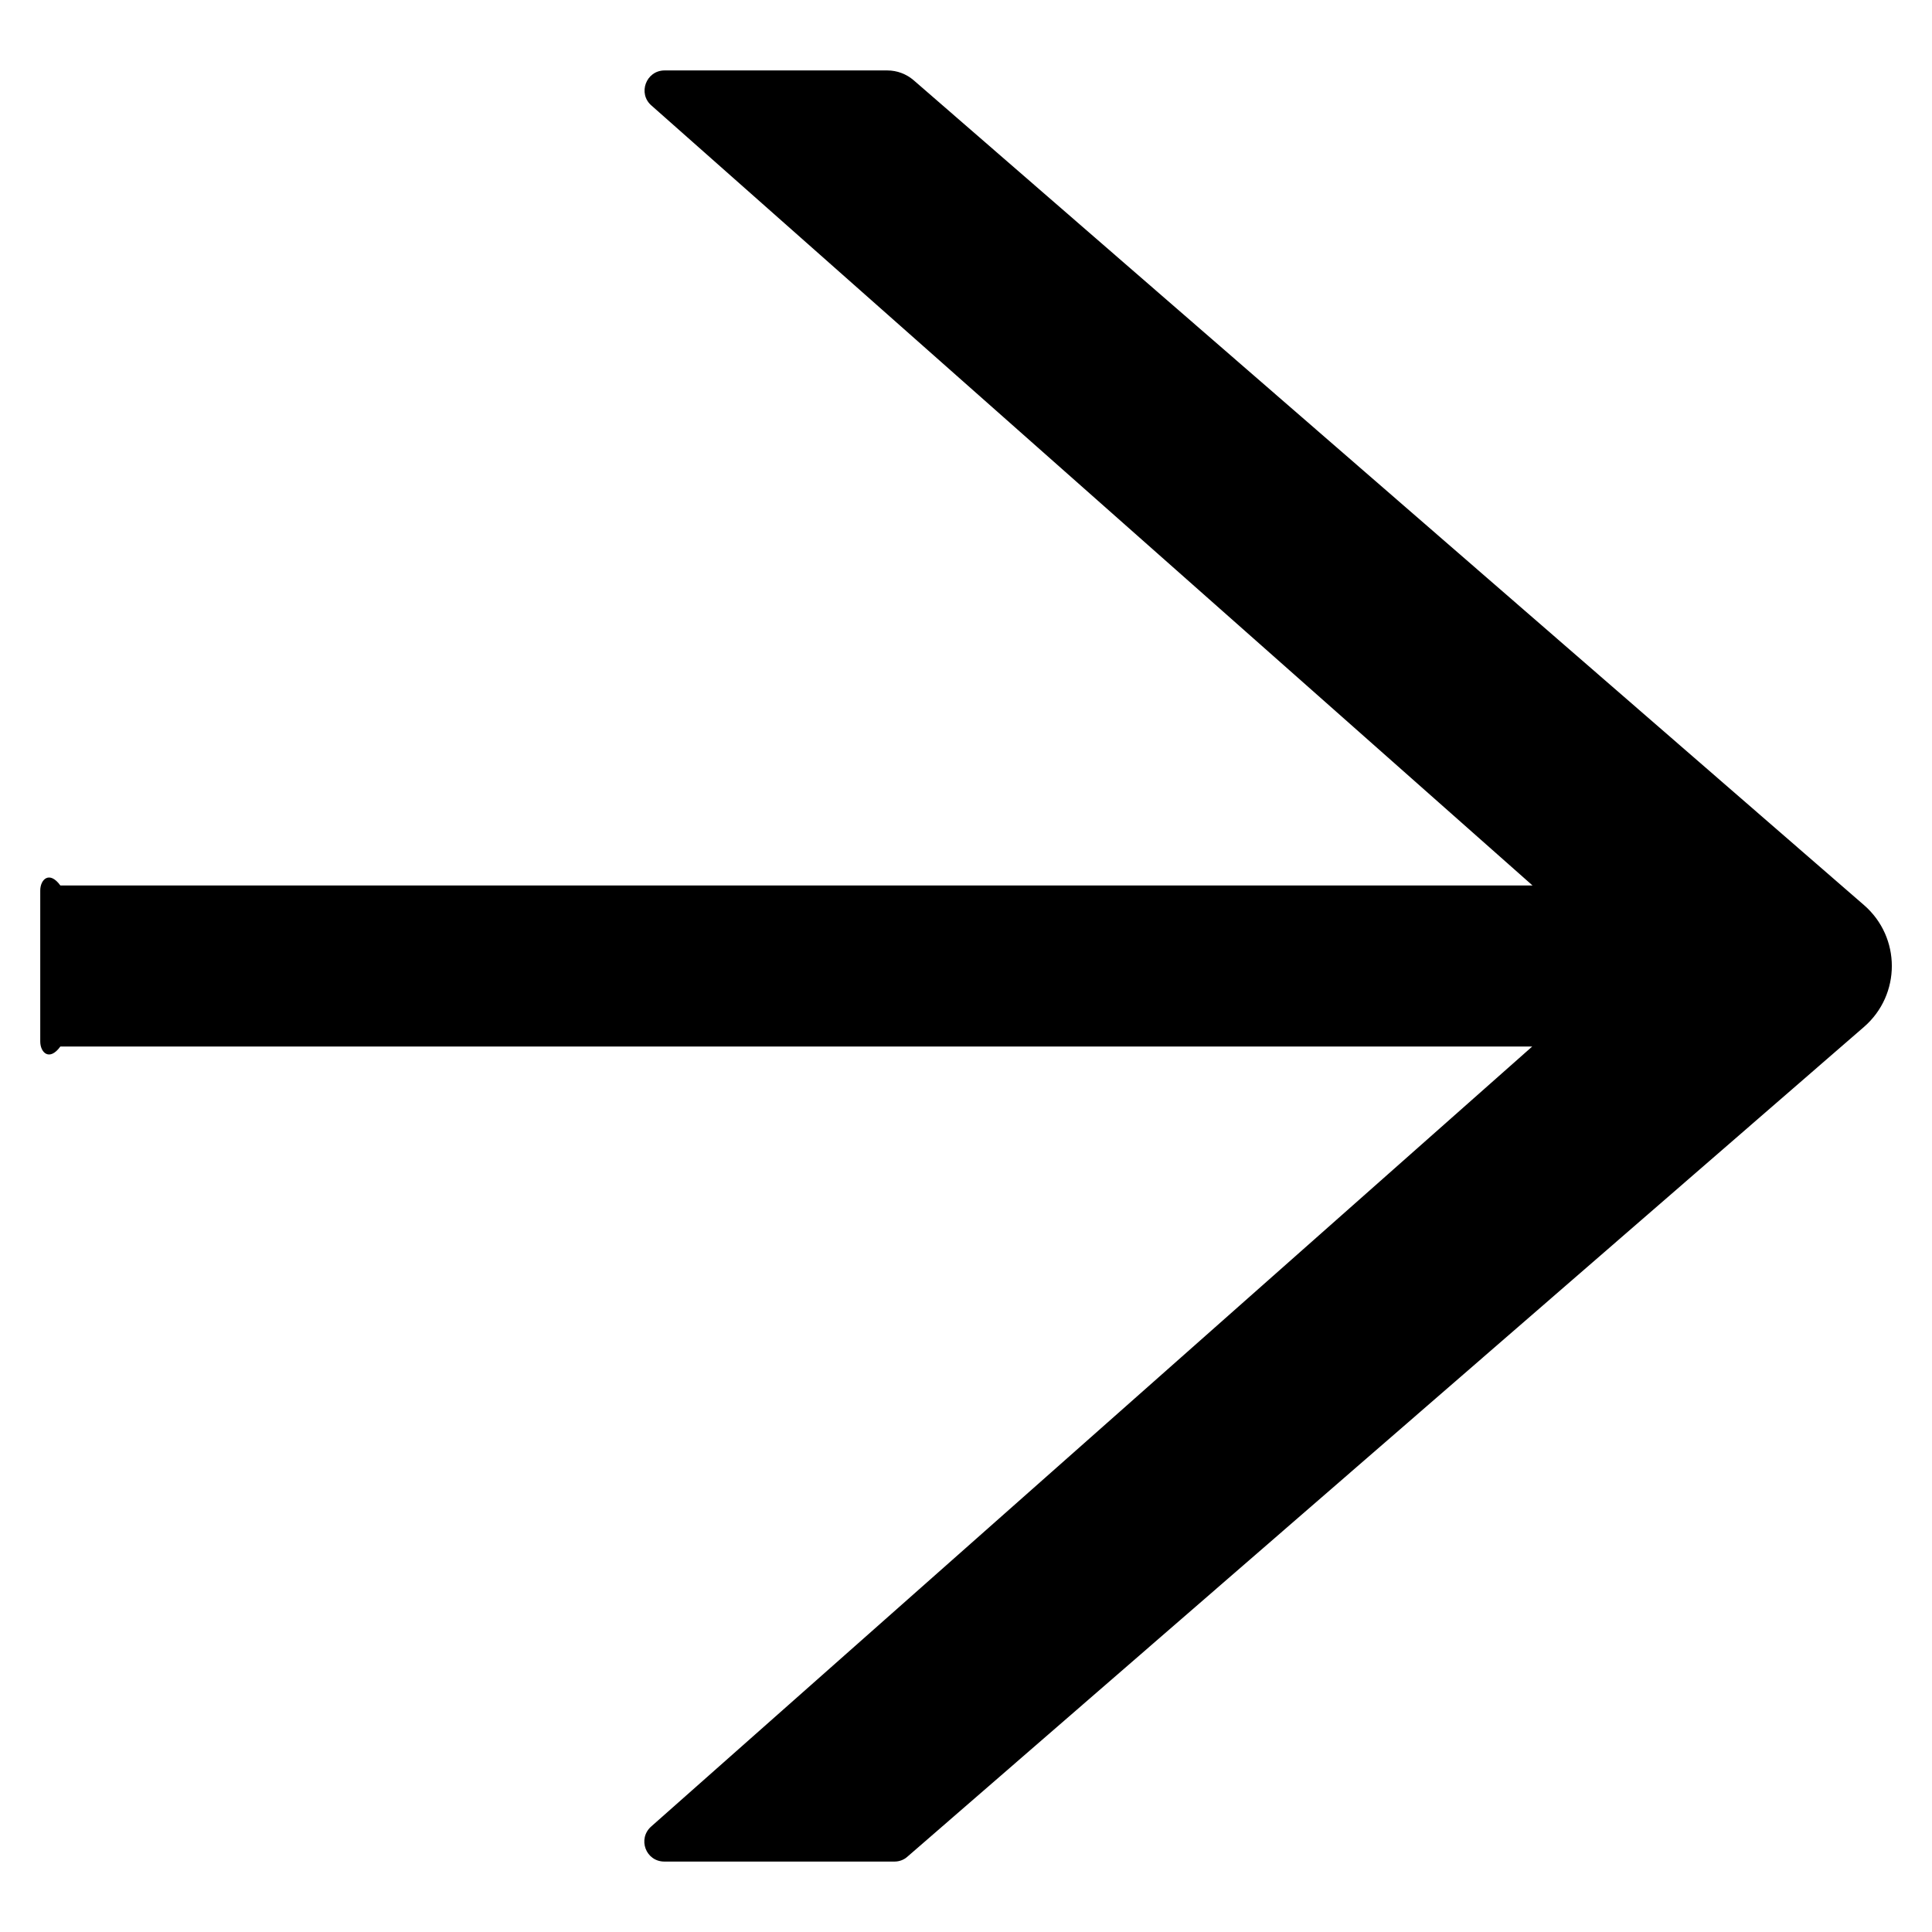 ﻿<?xml version="1.0" encoding="utf-8"?>
<svg version="1.1" xmlns:xlink="http://www.w3.org/1999/xlink" width="24px" height="24px" xmlns="http://www.w3.org/2000/svg">
  <g transform="matrix(1 0 0 1 -947 -287 )">
    <path d="M 23.156 12.756  C 23.616 12.356  23.616 11.644  23.156 11.244  L 11.35 0.997  C 11.259 0.919  11.144 0.875  11.022 0.875  L 8.256 0.875  C 8.025 0.875  7.919 1.163  8.094 1.312  L 19.038 11  L 0.75 11  C 0.613 10.812  0.5 10.925  0.5 11.062  L 0.5 12.938  C 0.5 13.075  0.613 13.188  0.75 13  L 19.034 13  L 8.091 22.688  C 7.916 22.841  8.022 23.125  8.253 23.125  L 11.113 23.125  C 11.172 23.125  11.231 23.103  11.275 23.062  L 23.156 12.756  Z " fill-rule="nonzero" fill="#000000" stroke="none" transform="matrix(1 0 0 1 947 287 )" />
  </g>
</svg>
